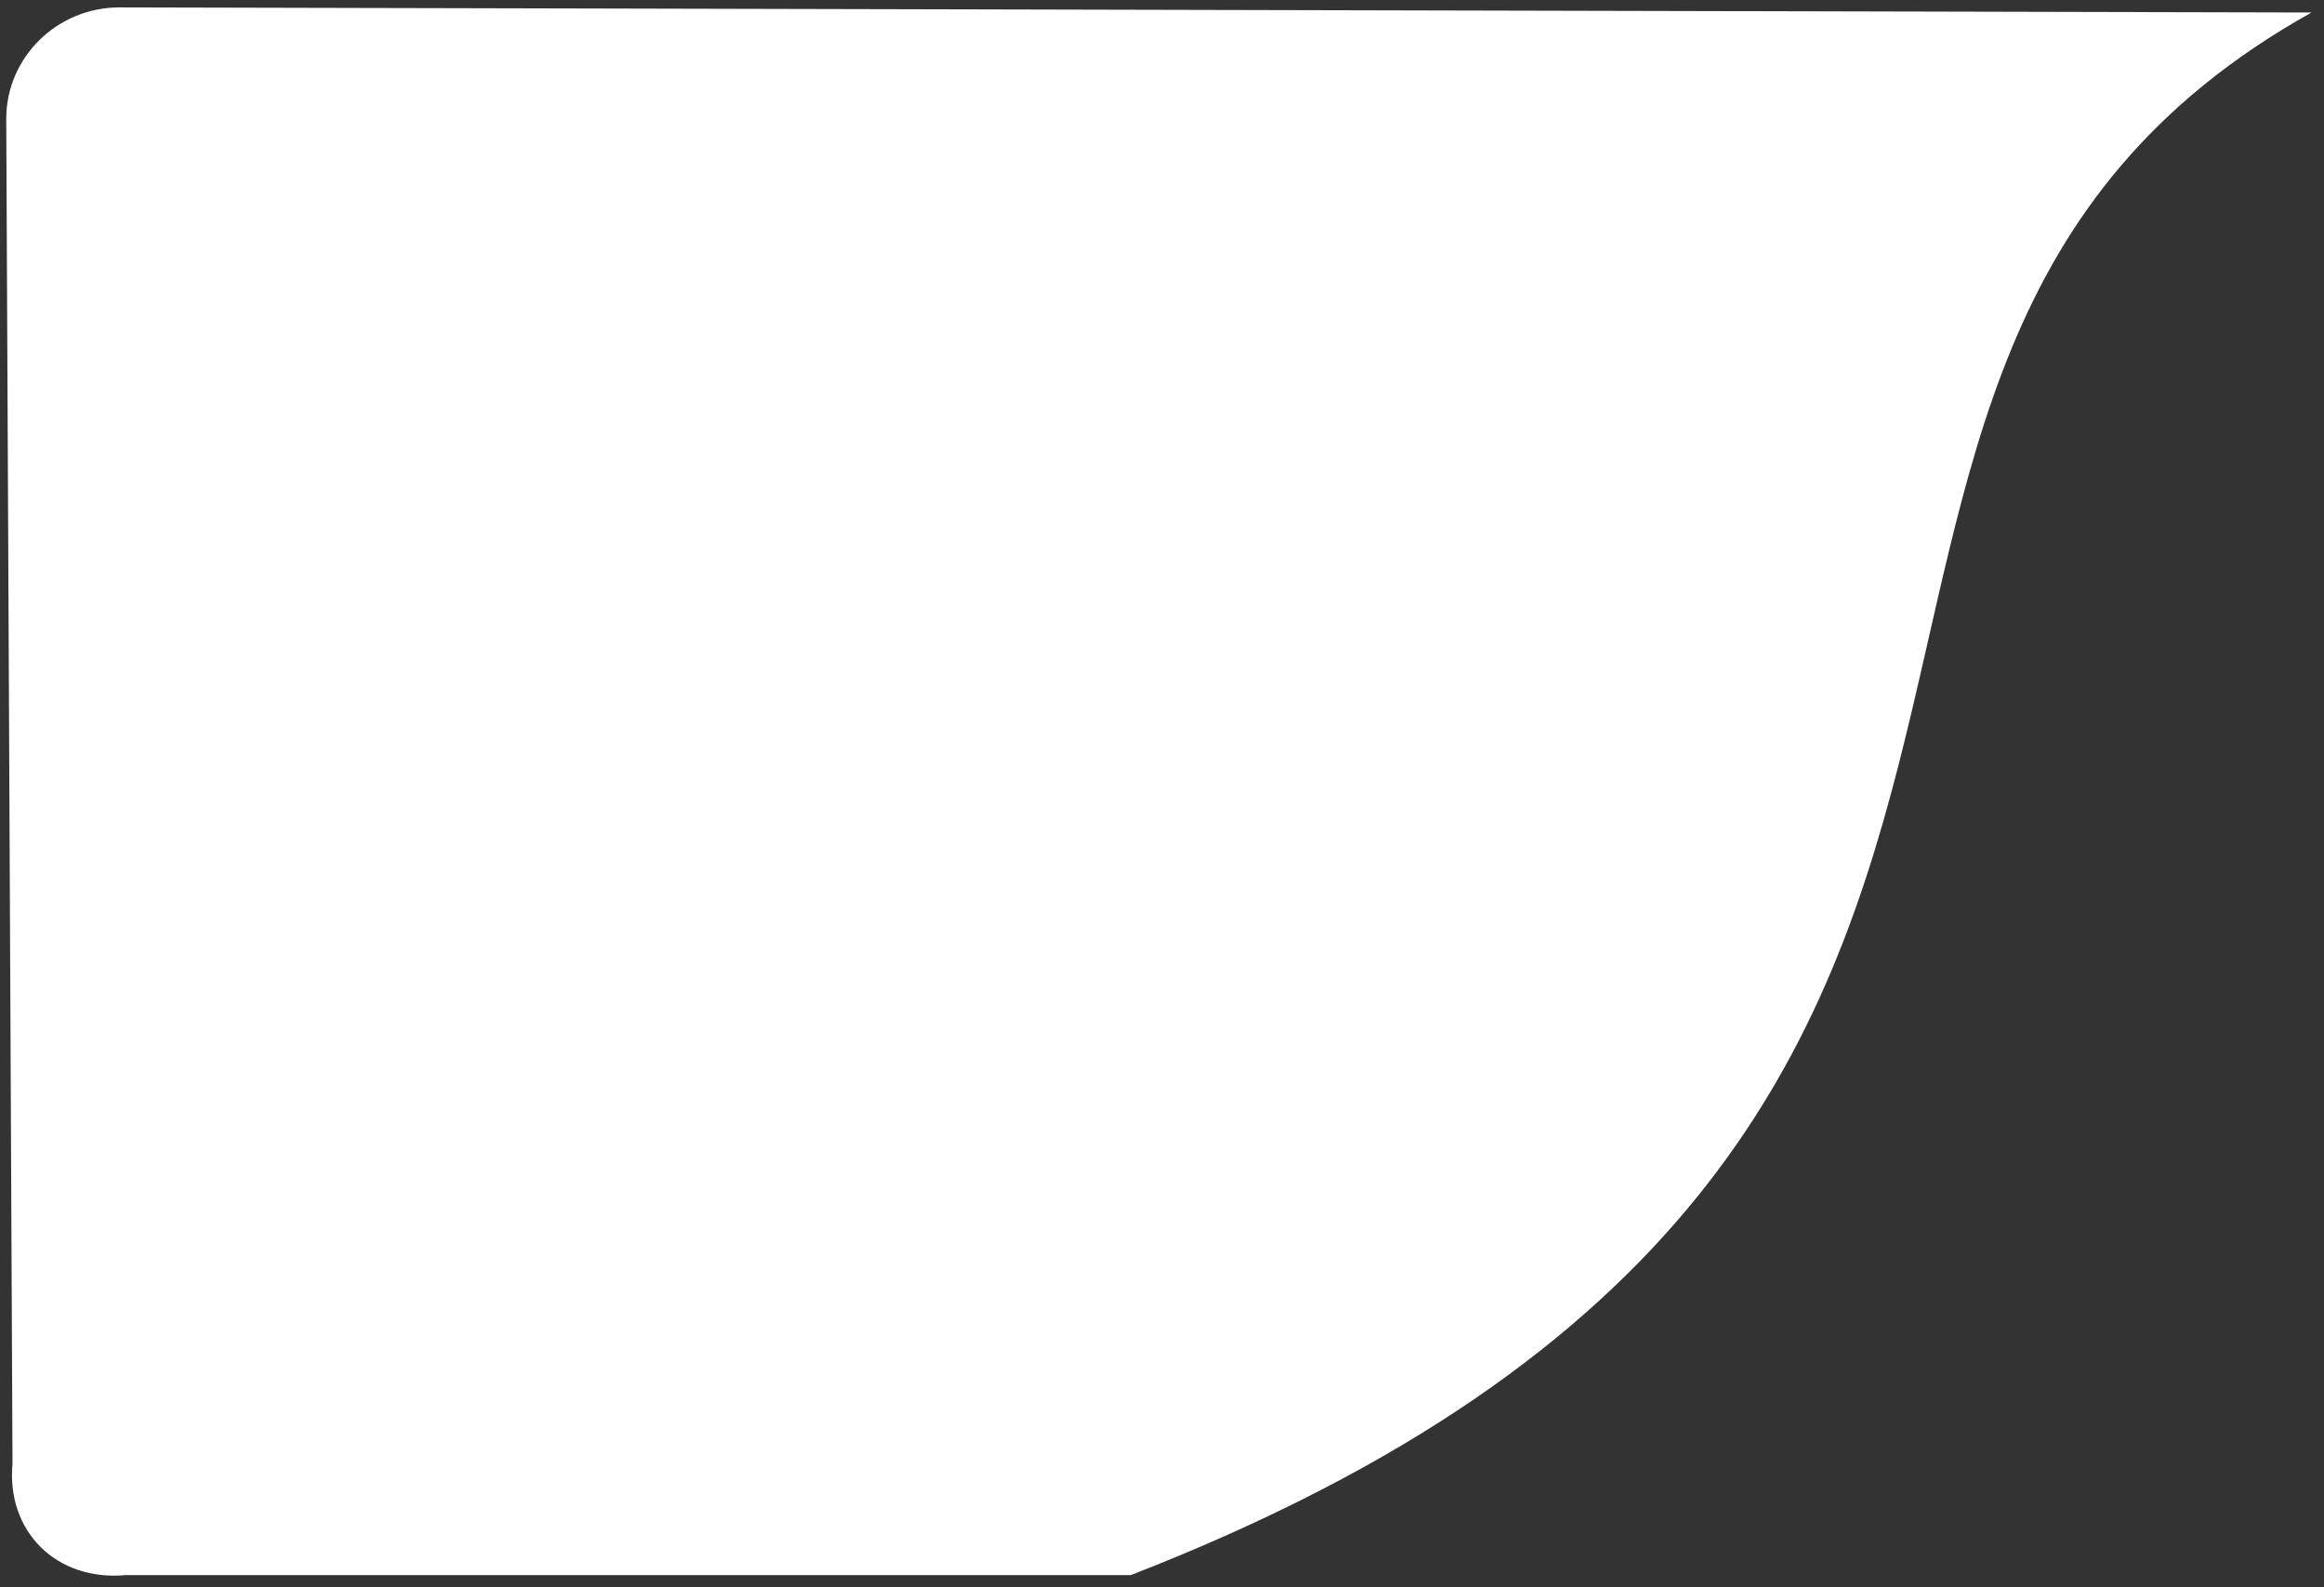 <svg width="186" height="127" viewBox="0 0 186 127" fill="none" xmlns="http://www.w3.org/2000/svg">
<rect x="0" y="0" width="186" height="127" fill="#333333" stroke="none"/>
<path d="M0.5 9.504L1.001 117.137C0.502 122.548 4.502 126.55 10.063 126.05H90.503C179.953 91.267 133.351 29.85 185.001 1L9.561 0.592C4.565 0.592 0.5 4.59 0.5 9.504Z" fill="white"/>
</svg>
